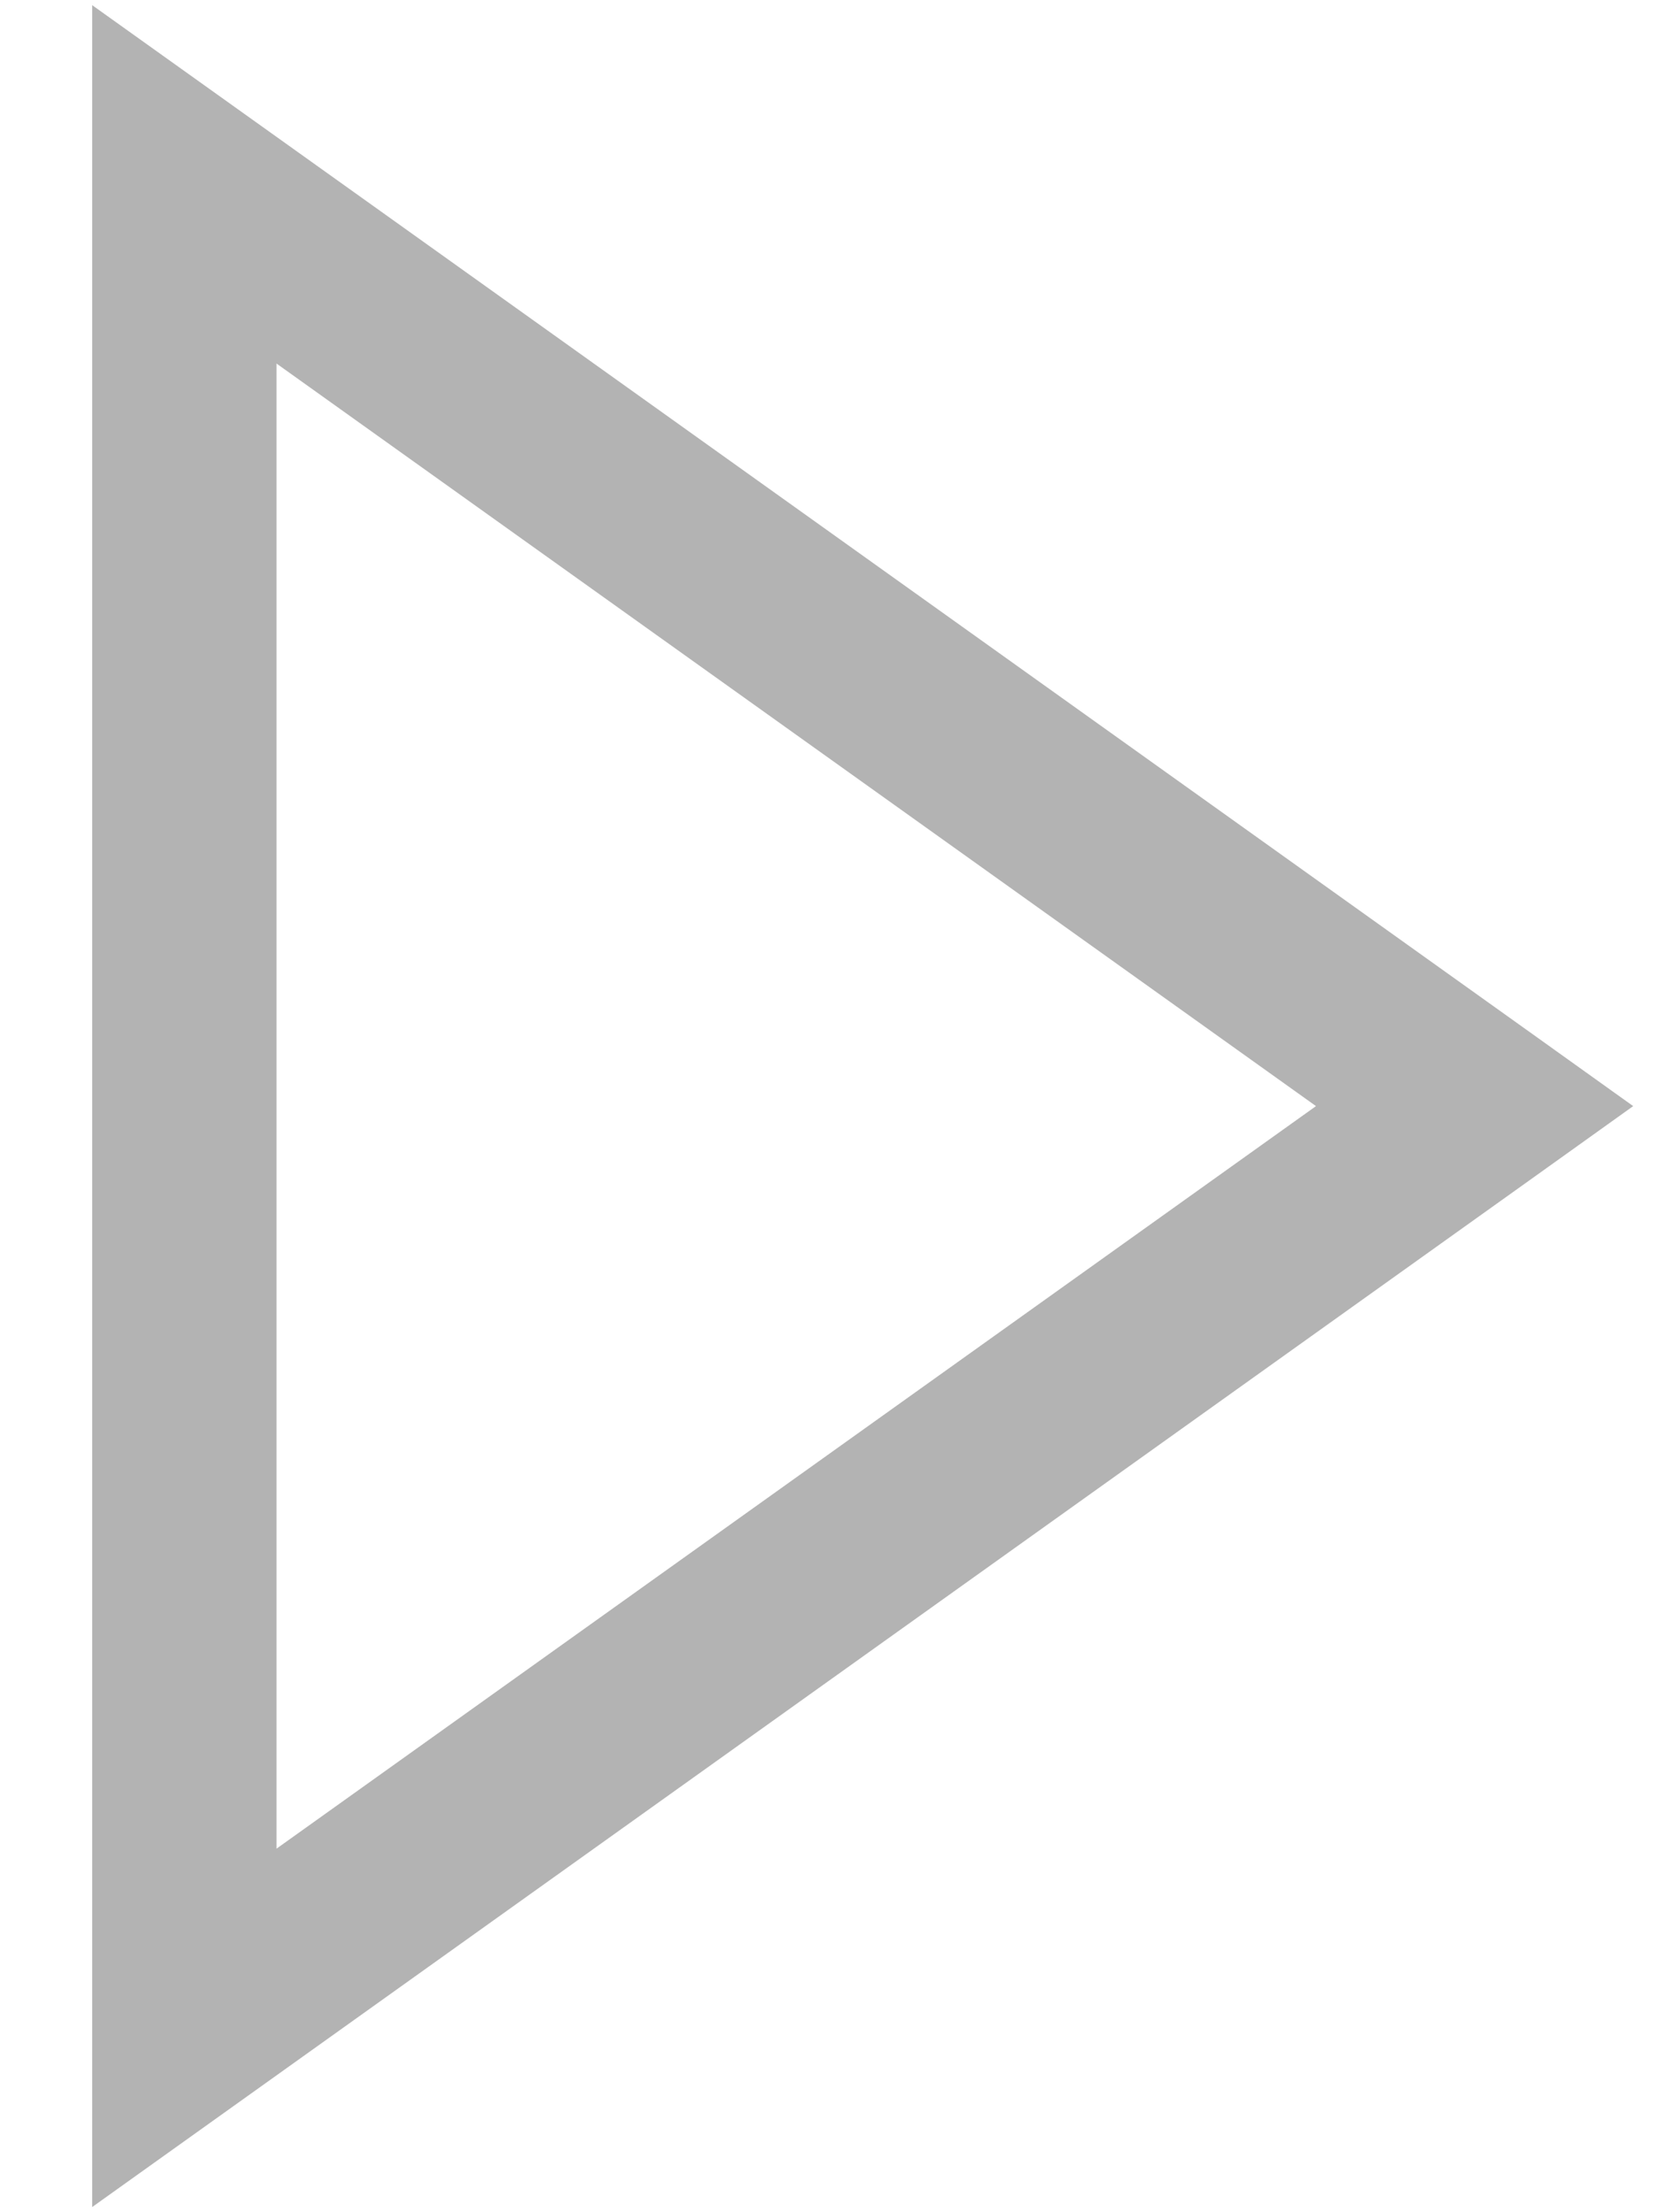 <svg width="9" height="12" viewBox="0 0 9 12" version="1.1" xmlns="http://www.w3.org/2000/svg" xmlns:xlink="http://www.w3.org/1999/xlink">
<title>&#209;&#129;&#209;&#130;&#209;&#128;&#208;&#181;&#208;&#187;&#208;&#186;&#208;&#176;</title>
<desc>Created using Figma</desc>
<g id="Canvas" transform="translate(-2465 -55)">
<g id="&#209;&#129;&#209;&#130;&#209;&#128;&#208;&#181;&#208;&#187;&#208;&#186;&#208;&#176;">
<use xlink:href="#path0_stroke" transform="matrix(-6.12323e-17 1 1 6.12323e-17 2466 56)" fill="#B3B3B3"/>
</g>
</g>
<defs>
<path id="path0_stroke" d="M 0 0L 0 -0.5L -0.972 -0.5L -0.407 0.291L 0 0ZM 10 0L 10.407 0.291L 10.972 -0.5L 10 -0.5L 10 0ZM 5 7L 4.593 7.291L 5 7.86L 5.407 7.291L 5 7ZM 0 0.5L 10 0.5L 10 -0.5L 0 -0.5L 0 0.5ZM 9.593 -0.291L 4.593 6.709L 5.407 7.291L 10.407 0.291L 9.593 -0.291ZM 5.407 6.709L 0.407 -0.291L -0.407 0.291L 4.593 7.291L 5.407 6.709Z"/>
</defs>
</svg>
